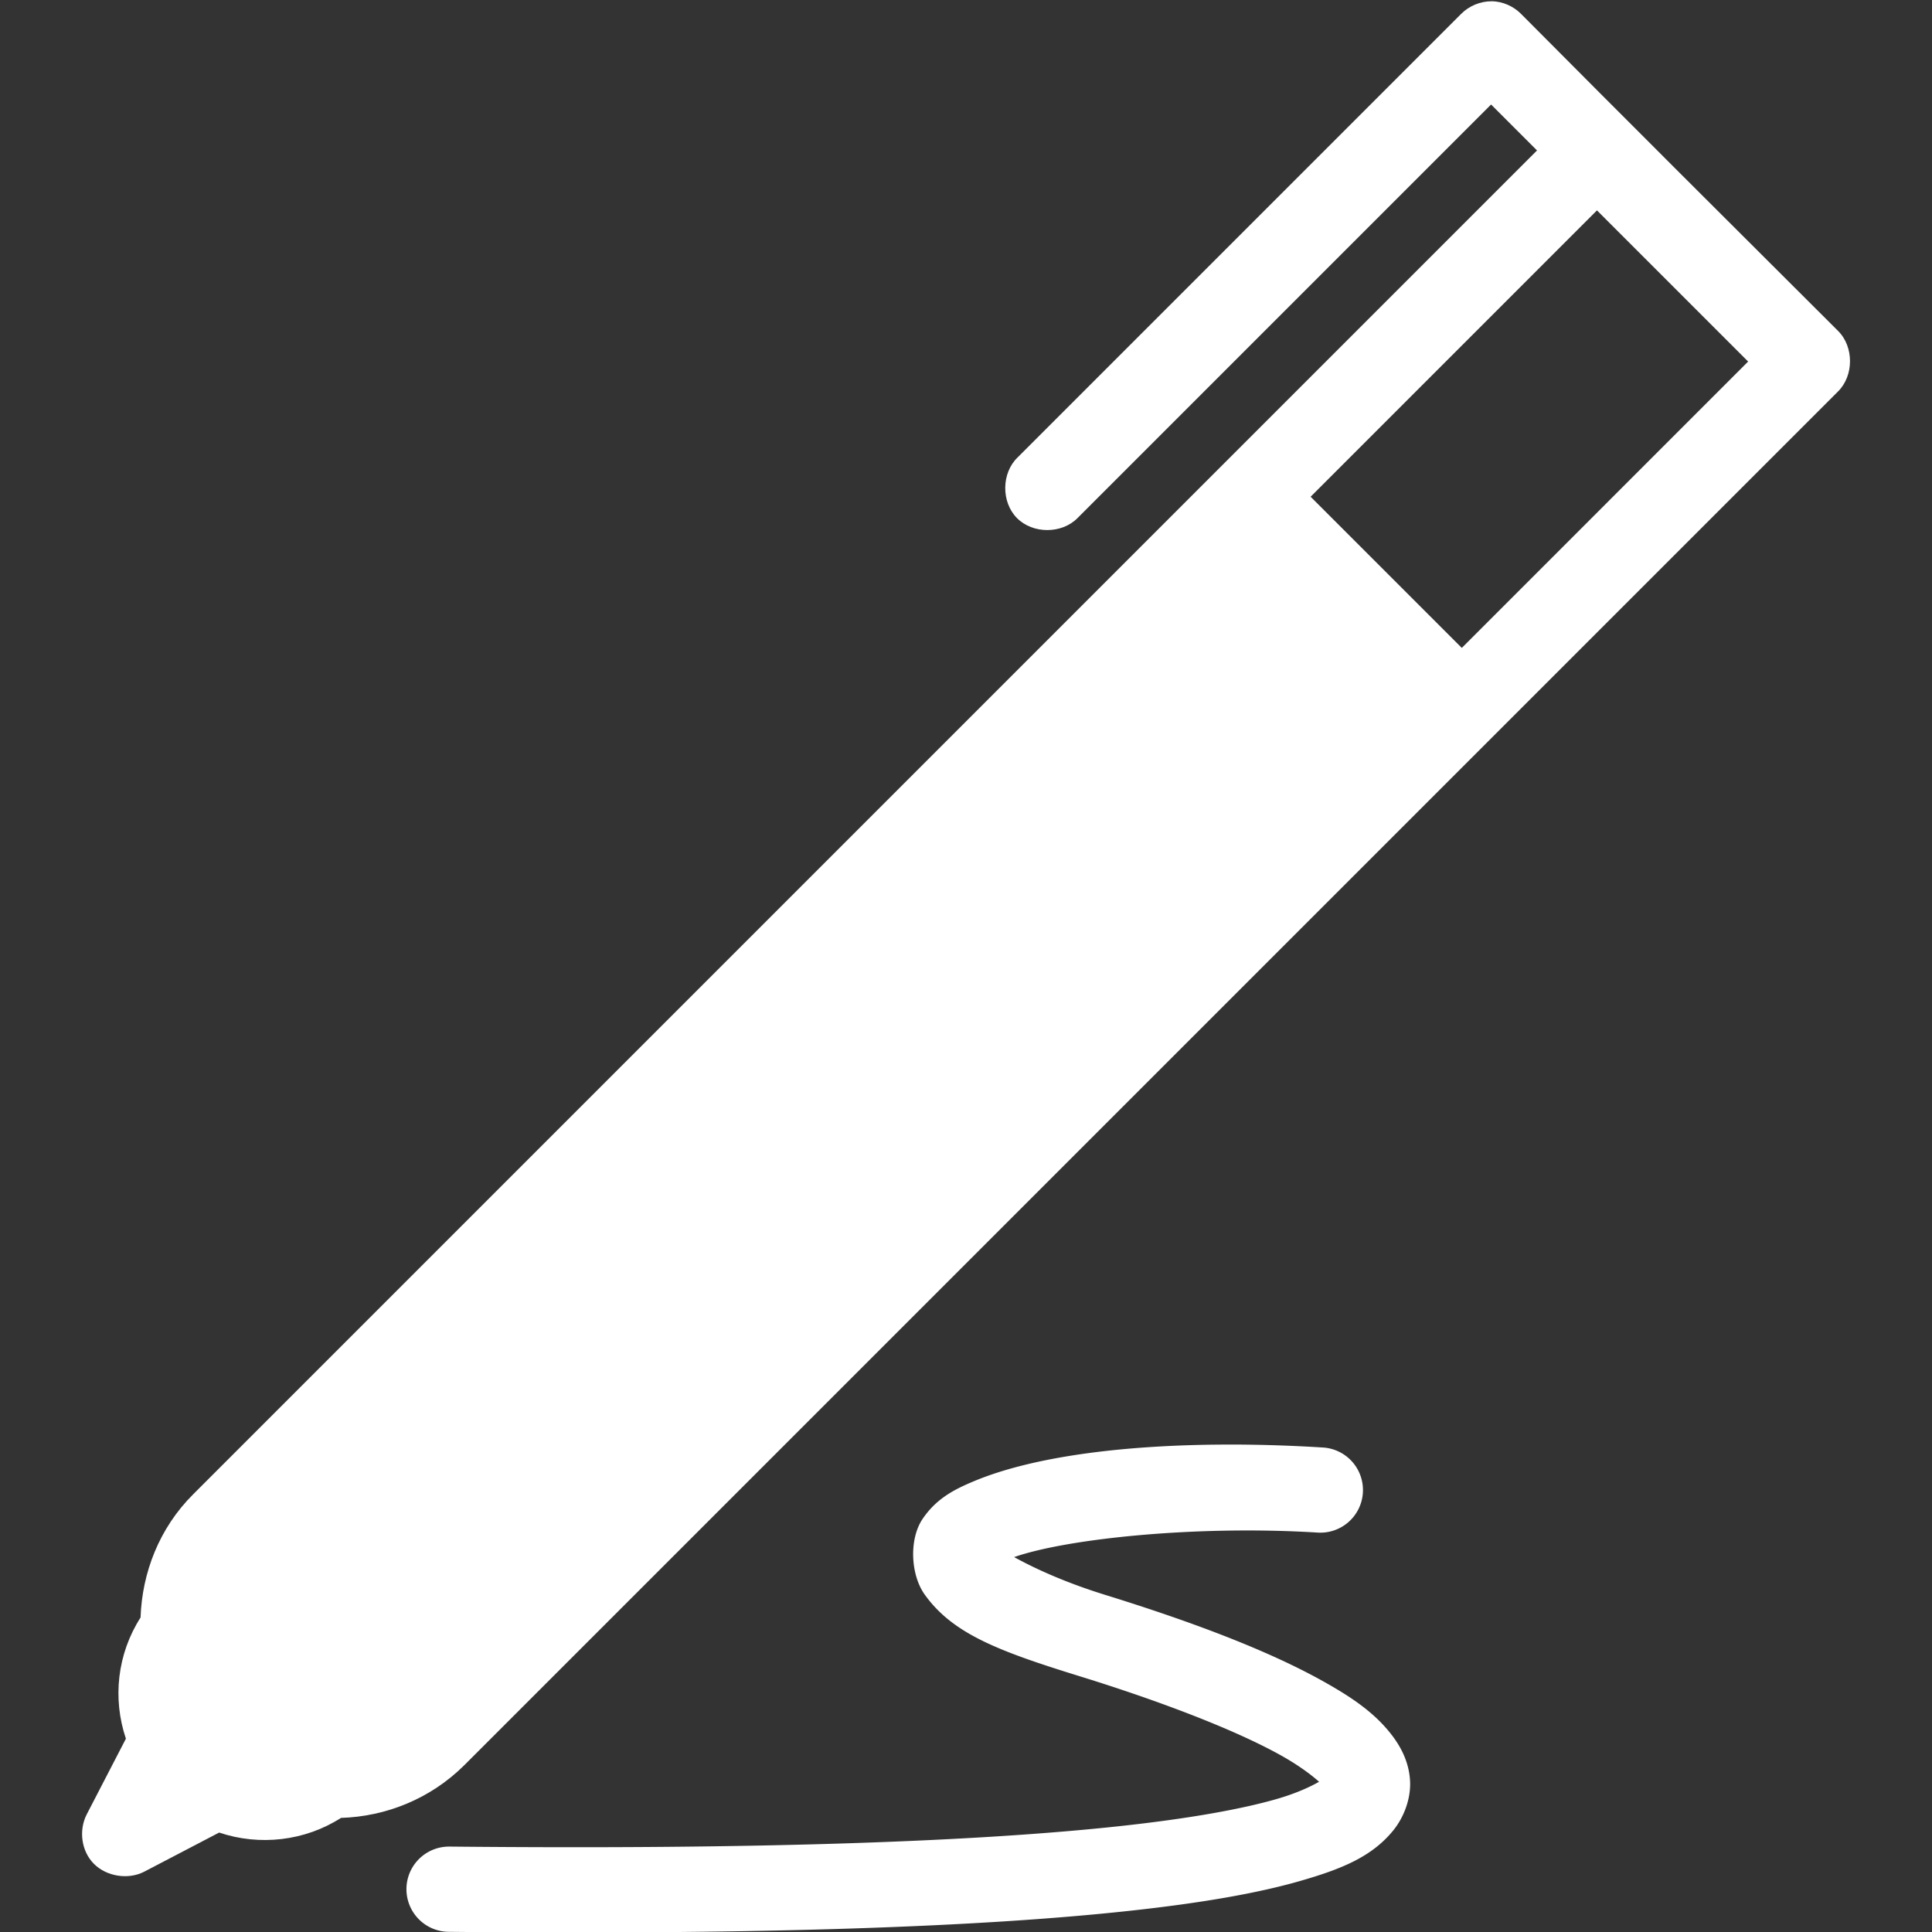 <?xml version="1.0" encoding="UTF-8" standalone="no"?>
<svg
   xmlns:dc="http://purl.org/dc/elements/1.1/"
   xmlns:cc="http://creativecommons.org/ns#"
   xmlns:rdf="http://www.w3.org/1999/02/22-rdf-syntax-ns#"
   xmlns:svg="http://www.w3.org/2000/svg"
   xmlns="http://www.w3.org/2000/svg"
   xmlns:sodipodi="http://sodipodi.sourceforge.net/DTD/sodipodi-0.dtd"
   xmlns:inkscape="http://www.inkscape.org/namespaces/inkscape"
   inkscape:export-ydpi="16.379999"
   inkscape:export-xdpi="16.379999"
   inkscape:export-filename="C:\Users\sam.walker_safe\Documents\GitHub\FMETraining\badges\trail-fme-server-authoring.png"
   width="3000"
   height="3000"
   viewBox="0 0 793.75 793.75"
   version="1.1"
   id="svg8"
   inkscape:version="1.0 (4035a4fb49, 2020-05-01)"
   sodipodi:docname="trail-fme-server-authoring.svg">
  <rect x="0" y="0" width="793.75" height="793.75" fill="#333333" stroke="none"/>
  <defs
     id="defs2">
    <style
       id="style1496"
       type="text/css">
   
    .fil0 {fill:#000000;fill-rule:nonzero}
   
  </style>
  </defs>
  <sodipodi:namedview
     inkscape:snap-page="true"
     id="base"
     pagecolor="#ffffff"
     bordercolor="#666666"
     borderopacity="1.0"
     inkscape:pageopacity="0.0"
     inkscape:pageshadow="2"
     inkscape:zoom="0.25"
     inkscape:cx="1313.3991"
     inkscape:cy="1477.7143"
     inkscape:document-units="px"
     inkscape:current-layer="layer4"
     inkscape:document-rotation="0"
     showgrid="false"
     units="px"
     inkscape:pagecheckerboard="true"
     inkscape:window-width="1920"
     inkscape:window-height="1017"
     inkscape:window-x="1912"
     inkscape:window-y="-8"
     inkscape:window-maximized="1">
    <sodipodi:guide
       position="0,793.75"
       orientation="0,3000"
       id="guide14" />
    <sodipodi:guide
       position="793.75,793.75"
       orientation="3000,0"
       id="guide16" />
    <sodipodi:guide
       position="793.75,0"
       orientation="0,-3000"
       id="guide18" />
    <sodipodi:guide
       position="0,0"
       orientation="-3000,0"
       id="guide20" />
  </sodipodi:namedview>
  <g
     inkscape:label="Layer 1"
     inkscape:groupmode="layer"
     id="layer1"
     style="display:none">
    <ellipse
       inkscape:export-ydpi="16.379999"
       inkscape:export-xdpi="16.379999"
       style="fill:#64809a;fill-opacity:1;fill-rule:evenodd;stroke:#3b4d5b;stroke-width:39.593;stroke-miterlimit:4;stroke-dasharray:none;stroke-opacity:1"
       id="path10"
       cx="395.93"
       cy="395.93"
       rx="377.078"
       ry="377.078" />
  </g>
  <g
     inkscape:groupmode="layer"
     id="layer2"
     inkscape:label="Layer 2"
     style="display:none" />
  <g
     inkscape:groupmode="layer"
     id="layer3"
     inkscape:label="Layer 3"
     style="display:none">
    <g
       transform="matrix(8.227,0,0,8.227,-14.458,-14.458)"
       id="g2252"
       style="fill:#ffffff;fill-opacity:1">
      <path
         style="fill:#ffffff;fill-opacity:1"
         d="M 92.07,9 H 7.93 A 6.17,6.17 0 0 0 1.76,15.17 V 84.81 A 6.17,6.17 0 0 0 7.93,91 h 84.14 a 6.17,6.17 0 0 0 6.17,-6.17 V 15.19 A 6.17,6.17 0 0 0 92.07,9 Z m -50,8.07 v 0 a 4.265,4.265 0 0 1 0,8.53 v 0 a 4.265,4.265 0 0 1 0,-8.53 z m -12.39,0 v 0 a 4.265,4.265 0 0 1 0,8.53 v 0 a 4.265,4.265 0 0 1 0,-8.53 z m -12.39,0 v 0 a 4.265,4.265 0 0 1 0,8.53 v 0 a 4.265,4.265 0 0 1 0,-8.53 z M 85.9,48.31 V 78.64 H 14.1 V 33.7 h 71.8 z m -52.32,11.2 2.83,0.5 a 14.71,14.71 0 0 0 1.46,3.53 l -1.65,2.35 a 2.18,2.18 0 0 0 0.24,2.79 l 1.7,1.7 a 2.18,2.18 0 0 0 2.79,0.24 L 43.3,69 a 14.65,14.65 0 0 0 3.53,1.46 l 0.5,2.83 a 2.18,2.18 0 0 0 2.14,1.8 h 2.4 A 2.18,2.18 0 0 0 54,73.26 l 0.5,-2.83 A 14.62,14.62 0 0 0 58,69 l 2.35,1.65 a 2.18,2.18 0 0 0 2.79,-0.24 l 1.7,-1.7 a 2.18,2.18 0 0 0 0.24,-2.79 L 63.43,63.56 A 14.68,14.68 0 0 0 64.94,60 l 2.83,-0.5 a 2.18,2.18 0 0 0 1.8,-2.14 V 55 a 2.18,2.18 0 0 0 -1.8,-2.14 l -2.83,-0.5 a 14.66,14.66 0 0 0 -1.46,-3.53 l 1.65,-2.35 A 2.18,2.18 0 0 0 64.89,43.69 L 63.18,42 A 2.18,2.18 0 0 0 60.39,41.76 L 58,43.37 A 14.65,14.65 0 0 0 54.47,41.91 L 54,39.07 a 2.18,2.18 0 0 0 -2.14,-1.8 h -2.4 a 2.18,2.18 0 0 0 -2.14,1.8 l -0.5,2.83 a 14.69,14.69 0 0 0 -3.53,1.46 l -2.35,-1.65 a 2.18,2.18 0 0 0 -2.79,0.24 l -1.7,1.7 a 2.18,2.18 0 0 0 -0.24,2.79 l 1.65,2.35 a 14.7,14.7 0 0 0 -1.46,3.53 l -2.83,0.5 A 2.18,2.18 0 0 0 31.78,55 v 2.4 a 2.18,2.18 0 0 0 1.8,2.11 z m 17.1,-9.87 a 6.53,6.53 0 1 1 -6.53,6.53 6.53,6.53 0 0 1 6.52,-6.53 z"
         id="path2241" />
    </g>
  </g>
  <g
     style="display:none"
     inkscape:groupmode="layer"
     id="layer6"
     inkscape:label="Layer 4">
    <g
       style="fill:#ffffff;fill-opacity:1"
       id="g1143"
       transform="matrix(6.389,0,0,6.389,0.779,0.778)">
      <g
         id="g1102"
         style="fill:#ffffff;fill-opacity:1">
        <g
           id="g1048"
           style="fill:#ffffff;fill-opacity:1">
          <path
             id="path1042"
             d="m 62.397,77.944 c -3.309,0 -6,2.691 -6,6 0,3.309 2.691,6 6,6 2.369,0 6,-2.688 6,-6 0,-3.308 -2.691,-6 -6,-6 z"
             style="fill:#ffffff;fill-opacity:1" />
          <path
             id="path1044"
             d="m 75.084,81.415 c -0.266,-1.566 -0.94,-3.201 -1.949,-4.728 -0.498,-0.754 -0.393,-1.755 0.251,-2.389 l 1.578,-1.552 -1.543,-1.57 -1.526,1.5 c -0.64,0.628 -1.634,0.722 -2.378,0.221 -1.401,-0.942 -3.102,-1.651 -4.79,-1.997 -0.879,-0.18 -1.51,-0.953 -1.51,-1.85 v -2.182 h -2.184 v 2.263 c 0,0.925 -0.67,1.715 -1.584,1.864 -1.603,0.263 -3.276,0.929 -4.837,1.926 -0.741,0.473 -1.713,0.374 -2.341,-0.245 l -1.623,-1.596 -1.597,1.518 1.48,1.455 c 0.656,0.646 0.752,1.67 0.226,2.426 -0.953,1.37 -1.671,3.033 -2.021,4.685 -0.185,0.873 -0.956,1.498 -1.848,1.498 h -2.169 v 2.166 h 2.251 c 0.921,0 1.709,0.665 1.862,1.573 0.266,1.566 0.939,3.201 1.949,4.73 0.498,0.754 0.393,1.754 -0.251,2.388 l -1.578,1.552 1.544,1.57 1.526,-1.5 c 0.64,-0.629 1.634,-0.721 2.378,-0.221 1.401,0.942 3.102,1.651 4.79,1.997 0.879,0.18 1.51,0.953 1.51,1.85 v 2.101 h 2.267 v -2.182 c 0,-0.925 0.67,-1.715 1.584,-1.864 1.603,-0.263 3.276,-0.929 4.837,-1.926 0.742,-0.473 1.713,-0.373 2.341,0.245 l 1.623,1.595 1.597,-1.518 -1.479,-1.454 c -0.657,-0.645 -0.752,-1.669 -0.226,-2.426 0.953,-1.369 1.67,-3.033 2.021,-4.686 0.185,-0.873 0.956,-1.497 1.848,-1.497 h 2.169 v -2.167 h -2.334 c -0.923,0 -1.71,-0.665 -1.864,-1.573 z M 62.413,94.336 c -5.729,0 -10.389,-4.661 -10.389,-10.389 0,-5.728 4.66,-10.389 10.389,-10.389 5.729,0 10.389,4.661 10.389,10.389 0,5.755 -5.684,10.389 -10.389,10.389 z"
             style="fill:#ffffff;fill-opacity:1" />
          <path
             id="path1046"
             d="m 33.227,58.764 v 50.593 h 57 V 58.764 Z m 50.054,26.991 c 0,1.691 -1.447,3.234 -3.172,3.234 h -1.377 c -0.35,1.125 -0.818,2.215 -1.39,3.239 l 0.92,0.905 c 1.079,1.053 1.13,2.926 0.28,4.118 -0.421,0.59 -2.556,2.603 -3.121,3.018 -1.292,0.949 -3.144,0.844 -4.288,-0.283 l -0.972,-0.955 c -1.112,0.588 -2.259,1.049 -3.407,1.371 v 1.272 c 0,1.453 -1.004,2.712 -2.39,3.109 -0.802,0.23 -4.199,0.216 -4.977,0.054 -1.407,-0.293 -2.583,-1.609 -2.583,-3.079 v -1.316 c -1.16,-0.349 -2.285,-0.818 -3.34,-1.391 l -0.954,0.937 c -1.135,1.128 -3.106,1.095 -4.306,0.118 -0.55,-0.448 -2.641,-2.538 -3.025,-3.159 -0.792,-1.281 -0.627,-2.997 0.454,-4.059 l 0.939,-0.923 C 45.986,90.886 45.526,89.773 45.203,88.66 h -1.332 c -1.45,0 -2.722,-0.979 -3.127,-2.365 -0.232,-0.794 -0.232,-4.251 -0.029,-5.048 0.345,-1.351 1.657,-2.435 3.073,-2.435 h 1.377 c 0.35,-1.125 0.818,-2.215 1.39,-3.24 l -0.921,-0.905 c -1.073,-1.059 -1.132,-2.918 -0.281,-4.115 0.42,-0.591 2.558,-2.606 3.124,-3.021 1.292,-0.949 3.142,-0.841 4.287,0.285 l 0.972,0.955 c 1.112,-0.588 2.259,-1.049 3.407,-1.371 v -1.355 c 0,-1.453 1.004,-2.712 2.39,-3.108 0.802,-0.229 4.201,-0.22 4.975,-0.049 1.457,0.321 2.502,1.673 2.502,3.157 v 1.316 c 1.16,0.349 2.285,0.818 3.34,1.391 l 0.954,-0.937 c 1.136,-1.128 3.105,-1.095 4.306,-0.118 0.55,0.448 2.641,2.538 3.025,3.158 0.793,1.281 0.628,2.998 -0.455,4.061 l -0.938,0.922 c 0.585,1.078 1.046,2.191 1.369,3.304 h 1.332 c 1.853,0 3.273,1.462 3.34,3.279 0.039,1.107 -0.002,2.224 -0.002,3.334 z"
             style="fill:#ffffff;fill-opacity:1" />
        </g>
        <g
           id="g1100"
           style="fill:#ffffff;fill-opacity:1">
          <g
             id="g1066"
             style="fill:#ffffff;fill-opacity:1">
            <g
               id="g1056"
               style="fill:#ffffff;fill-opacity:1">
              <path
                 id="path1050"
                 d="m 16.021,93.036 -3.405,-1.723 c -1.101,-0.56 -2.343,-0.632 -3.499,-0.212 -1.181,0.433 -2.154,1.366 -2.668,2.563 l -2.276,5.301 c -0.462,1.077 0.03,2.327 1.099,2.793 1.068,0.463 2.31,-0.03 2.773,-1.107 l 2.275,-5.301 4.011,2.306 -2.276,5.301 c -1.071,2.496 2.787,4.211 3.872,1.686 l 2.276,-5.301 c 1.03,-2.393 0.071,-5.164 -2.182,-6.306 z"
                 style="fill:#ffffff;fill-opacity:1" />
              <g
                 id="g1054"
                 style="fill:#ffffff;fill-opacity:1">
                <path
                   id="path1052"
                   d="m 13.327,96.175 c -1.528,0 -2.544,-1.645 -1.912,-3.018 L 19.31,76.008 c 0.49,-1.063 1.742,-1.525 2.801,-1.033 1.057,0.494 1.516,1.756 1.026,2.821 l -7.895,17.149 c -0.357,0.775 -1.119,1.23 -1.915,1.23 z"
                   style="fill:#ffffff;fill-opacity:1" />
              </g>
            </g>
            <g
               id="g1064"
               style="fill:#ffffff;fill-opacity:1">
              <path
                 id="path1058"
                 d="m 119.826,98.625 -2.275,-5.3 c -0.514,-1.197 -1.486,-2.13 -2.667,-2.563 -1.157,-0.423 -2.399,-0.347 -3.499,0.211 l -3.406,1.725 c -2.252,1.141 -3.211,3.911 -2.182,6.306 l 2.276,5.3 c 0.344,0.802 1.121,1.282 1.937,1.282 1.503,0 2.522,-1.6 1.935,-2.968 l -2.275,-5.3 4.011,-2.306 2.276,5.3 c 0.462,1.077 1.703,1.569 2.773,1.107 1.067,-0.467 1.559,-1.718 1.096,-2.794 z"
                 style="fill:#ffffff;fill-opacity:1" />
              <g
                 id="g1062"
                 style="fill:#ffffff;fill-opacity:1">
                <path
                   id="path1060"
                   d="m 110.674,95.835 c -0.796,0 -1.558,-0.455 -1.915,-1.231 l -7.738,-16.809 c -0.49,-1.064 -0.03,-2.326 1.026,-2.82 1.06,-0.492 2.311,-0.03 2.801,1.034 l 7.738,16.809 c 0.632,1.372 -0.386,3.017 -1.912,3.017 z"
                   style="fill:#ffffff;fill-opacity:1" />
              </g>
            </g>
          </g>
          <g
             id="g1086"
             style="fill:#ffffff;fill-opacity:1">
            <g
               id="g1080"
               style="fill:#ffffff;fill-opacity:1">
              <g
                 id="g1074"
                 style="fill:#ffffff;fill-opacity:1">
                <ellipse
                   id="ellipse1068"
                   ry="2.18"
                   rx="2.164"
                   cy="26.689"
                   cx="52.407"
                   style="fill:#ffffff;fill-opacity:1" />
                <path
                   id="path1070"
                   d="M 42.974,17.387 V 43.545 H 80.582 V 17.387 Z m 9.255,15.3 c -3.322,0 -6.026,-2.723 -6.026,-6.07 0,-3.347 2.703,-6.071 6.026,-6.071 3.322,0 6.026,2.724 6.026,6.071 0,3.347 -2.704,6.07 -6.026,6.07 z m 11.755,5.829 c 0,1.227 -0.988,2.221 -2.206,2.221 -1.218,0 -2.206,-0.995 -2.206,-2.221 v -4.173 c 0,-1.227 0.988,-2.221 2.206,-2.221 1.218,0 2.206,0.995 2.206,2.221 z m 7.344,-5.829 c -3.322,0 -6.026,-2.723 -6.026,-6.07 0,-3.347 2.703,-6.071 6.026,-6.071 3.323,0 6.026,2.724 6.026,6.071 0,3.347 -2.703,6.07 -6.026,6.07 z"
                   style="fill:#ffffff;fill-opacity:1" />
                <ellipse
                   id="ellipse1072"
                   ry="2.18"
                   rx="2.164"
                   cy="26.689"
                   cx="71.149"
                   style="fill:#ffffff;fill-opacity:1" />
              </g>
              <path
                 id="path1076"
                 d="m 61.808,8.019 c -1.195,0 -2.164,0.976 -2.164,2.18 v 8.523 c 0,1.204 0.969,2.18 2.164,2.18 1.195,0 2.164,-0.976 2.164,-2.18 v -8.523 c 10e-4,-1.204 -0.968,-2.18 -2.164,-2.18 z"
                 style="fill:#ffffff;fill-opacity:1" />
              <path
                 id="path1078"
                 d="m 61.808,10.899 c -2.984,0 -5.411,-2.444 -5.411,-5.45 0,-3.006 2.428,-5.449 5.411,-5.449 2.983,0 5.411,2.444 5.411,5.45 0,3.006 -2.427,5.449 -5.411,5.449 z"
                 style="fill:#ffffff;fill-opacity:1" />
            </g>
            <path
               id="path1082"
               d="m 36.629,24.625 c -2.73,0 -4.951,2.237 -4.951,4.986 v 1.71 c 0,2.75 2.221,4.987 4.951,4.987 h 4.238 V 24.625 Z"
               style="fill:#ffffff;fill-opacity:1" />
            <path
               id="path1084"
               d="m 82.69,36.308 h 4.238 c 2.73,0 4.951,-2.237 4.951,-4.987 v -1.71 c 0,-2.749 -2.221,-4.986 -4.951,-4.986 H 82.69 Z"
               style="fill:#ffffff;fill-opacity:1" />
          </g>
          <path
             id="path1088"
             d="M 53.034,55.312 H 70.523 V 46.321 H 53.034 Z"
             style="fill:#ffffff;fill-opacity:1" />
          <path
             id="path1090"
             d="m 30.667,66.979 c -1.402,-1.69 -3.454,-2.658 -5.63,-2.658 -4.053,0 -7.35,3.335 -7.35,7.435 0,4.1 3.297,7.435 7.35,7.435 2.175,0 4.227,-0.969 5.629,-2.657 0.273,-0.33 0.423,-0.745 0.423,-1.174 v -7.206 c 0.001,-0.43 -0.149,-0.846 -0.422,-1.175 z m -5.63,6.572 c -0.972,0 -1.761,-0.806 -1.761,-1.795 0,-0.99 0.789,-1.795 1.761,-1.795 0.972,0 1.761,0.806 1.761,1.795 0.001,0.989 -0.789,1.795 -1.761,1.795 z"
             style="fill:#ffffff;fill-opacity:1" />
          <path
             id="path1092"
             d="m 98.933,63.98 c -2.475,0 -4.769,1.25 -6.136,3.345 -0.195,0.298 -0.299,0.648 -0.299,1.005 v 6.169 c 0,0.357 0.104,0.706 0.298,1.004 1.366,2.095 3.66,3.346 6.137,3.346 4.053,0 7.35,-3.335 7.35,-7.435 0,-4.1 -3.298,-7.434 -7.35,-7.434 z m -0.001,9.23 c -0.972,0 -1.761,-0.806 -1.761,-1.795 0,-0.99 0.789,-1.795 1.761,-1.795 0.972,0 1.761,0.806 1.761,1.795 0,0.989 -0.789,1.795 -1.761,1.795 z"
             style="fill:#ffffff;fill-opacity:1" />
          <g
             id="g1098"
             style="fill:#ffffff;fill-opacity:1">
            <path
               id="path1094"
               d="m 42.625,112.317 v 7.241 c 0,2.45 1.978,4.442 4.41,4.442 h 1.534 c 2.432,0 4.41,-1.992 4.41,-4.442 v -7.241 z"
               style="fill:#ffffff;fill-opacity:1" />
            <path
               id="path1096"
               d="m 70.578,112.317 v 7.241 c 0,2.45 1.978,4.442 4.41,4.442 h 1.534 c 2.432,0 4.41,-1.992 4.41,-4.442 v -7.241 z"
               style="fill:#ffffff;fill-opacity:1" />
          </g>
        </g>
      </g>
    </g>
  </g>
  <g
     style="display:inline;opacity:0.998"
     inkscape:label="Layer 5"
     id="layer4"
     inkscape:groupmode="layer">
    <g
       style="fill:#ffffff;fill-opacity:1"
       transform="matrix(8.755,0,0,8.755,-40.857,-8378.445)"
       id="g1017">
      <path
         style="color:#000000;text-indent:0;text-transform:none;direction:ltr;baseline-shift:baseline;enable-background:accumulate;fill:#ffffff;fill-opacity:1"
         d="m 74.669,957.05 c -0.532,-0.004 -1.063,0.215 -1.438,0.594 l -20.812,20.812 c -0.761,0.732 -0.774,2.093 -0.031,2.844 0.743,0.751 2.103,0.753 2.844,0 l 19.406,-19.406 2.156,2.156 c -21.021,21.021 -42.042,42.042 -63.062,63.062 -1.594,1.585 -2.398,3.685 -2.469,5.781 -1.095,1.712 -1.324,3.798 -0.688,5.688 l -1.844,3.562 c -0.377,0.746 -0.247,1.721 0.344,2.312 0.591,0.591 1.598,0.752 2.344,0.375 l 3.531,-1.844 c 1.889,0.636 4.012,0.404 5.719,-0.688 2.111,-0.065 4.196,-0.895 5.781,-2.469 l 64.469,-64.469 c 0.75,-0.742 0.75,-2.102 0,-2.844 -4.983,-4.967 -9.92,-9.89 -14.875,-14.875 -0.36,-0.364 -0.863,-0.582 -1.375,-0.594 z m 4.938,9.812 7.094,7.094 -13.437,13.438 -7.094,-7.094 z"
         fill="#000000"
         fill-opacity="1"
         fill-rule="evenodd"
         stroke="none"
         marker="none"
         visibility="visible"
         display="inline"
         overflow="visible"
         id="path1013" />
      <path
         style="color:#000000;text-indent:0;text-transform:none;direction:ltr;baseline-shift:baseline;enable-background:accumulate;fill:#ffffff;fill-opacity:1"
         d="m 62.586,1024.779 c -4.845,-0.015 -9.316,0.51 -12.203,1.714 -0.924,0.385 -1.769,0.813 -2.418,1.769 -0.649,0.957 -0.568,2.627 0.094,3.554 1.325,1.855 3.492,2.663 7.311,3.846 3.608,1.117 7.179,2.461 9.401,3.699 0.824,0.459 1.45,0.929 1.795,1.242 -0.375,0.214 -1.032,0.534 -2.007,0.814 -1.621,0.465 -4.048,0.91 -7.352,1.268 -6.609,0.716 -16.741,1.105 -31.447,0.959 a 2,2 0 1 0 -0.04,4 c 14.794,0.147 25.03,-0.235 31.918,-0.982 3.444,-0.373 6.049,-0.833 8.024,-1.4 1.975,-0.567 3.38,-1.143 4.383,-2.373 0.501,-0.615 0.836,-1.49 0.791,-2.329 -0.045,-0.838 -0.397,-1.536 -0.809,-2.087 -0.825,-1.104 -1.951,-1.852 -3.307,-2.607 -2.71,-1.511 -6.416,-2.865 -10.165,-4.026 -2.024,-0.626 -3.45,-1.313 -4.298,-1.781 2.479,-0.867 8.552,-1.501 14.217,-1.152 a 2,2 0 1 0 0.246,-3.992 c -1.389,-0.086 -2.775,-0.132 -4.131,-0.137 z"
         fill="#000000"
         fill-opacity="1"
         fill-rule="evenodd"
         stroke="none"
         marker="none"
         visibility="visible"
         display="inline"
         overflow="visible"
         id="path1015" />
    </g>
  </g>
</svg>
